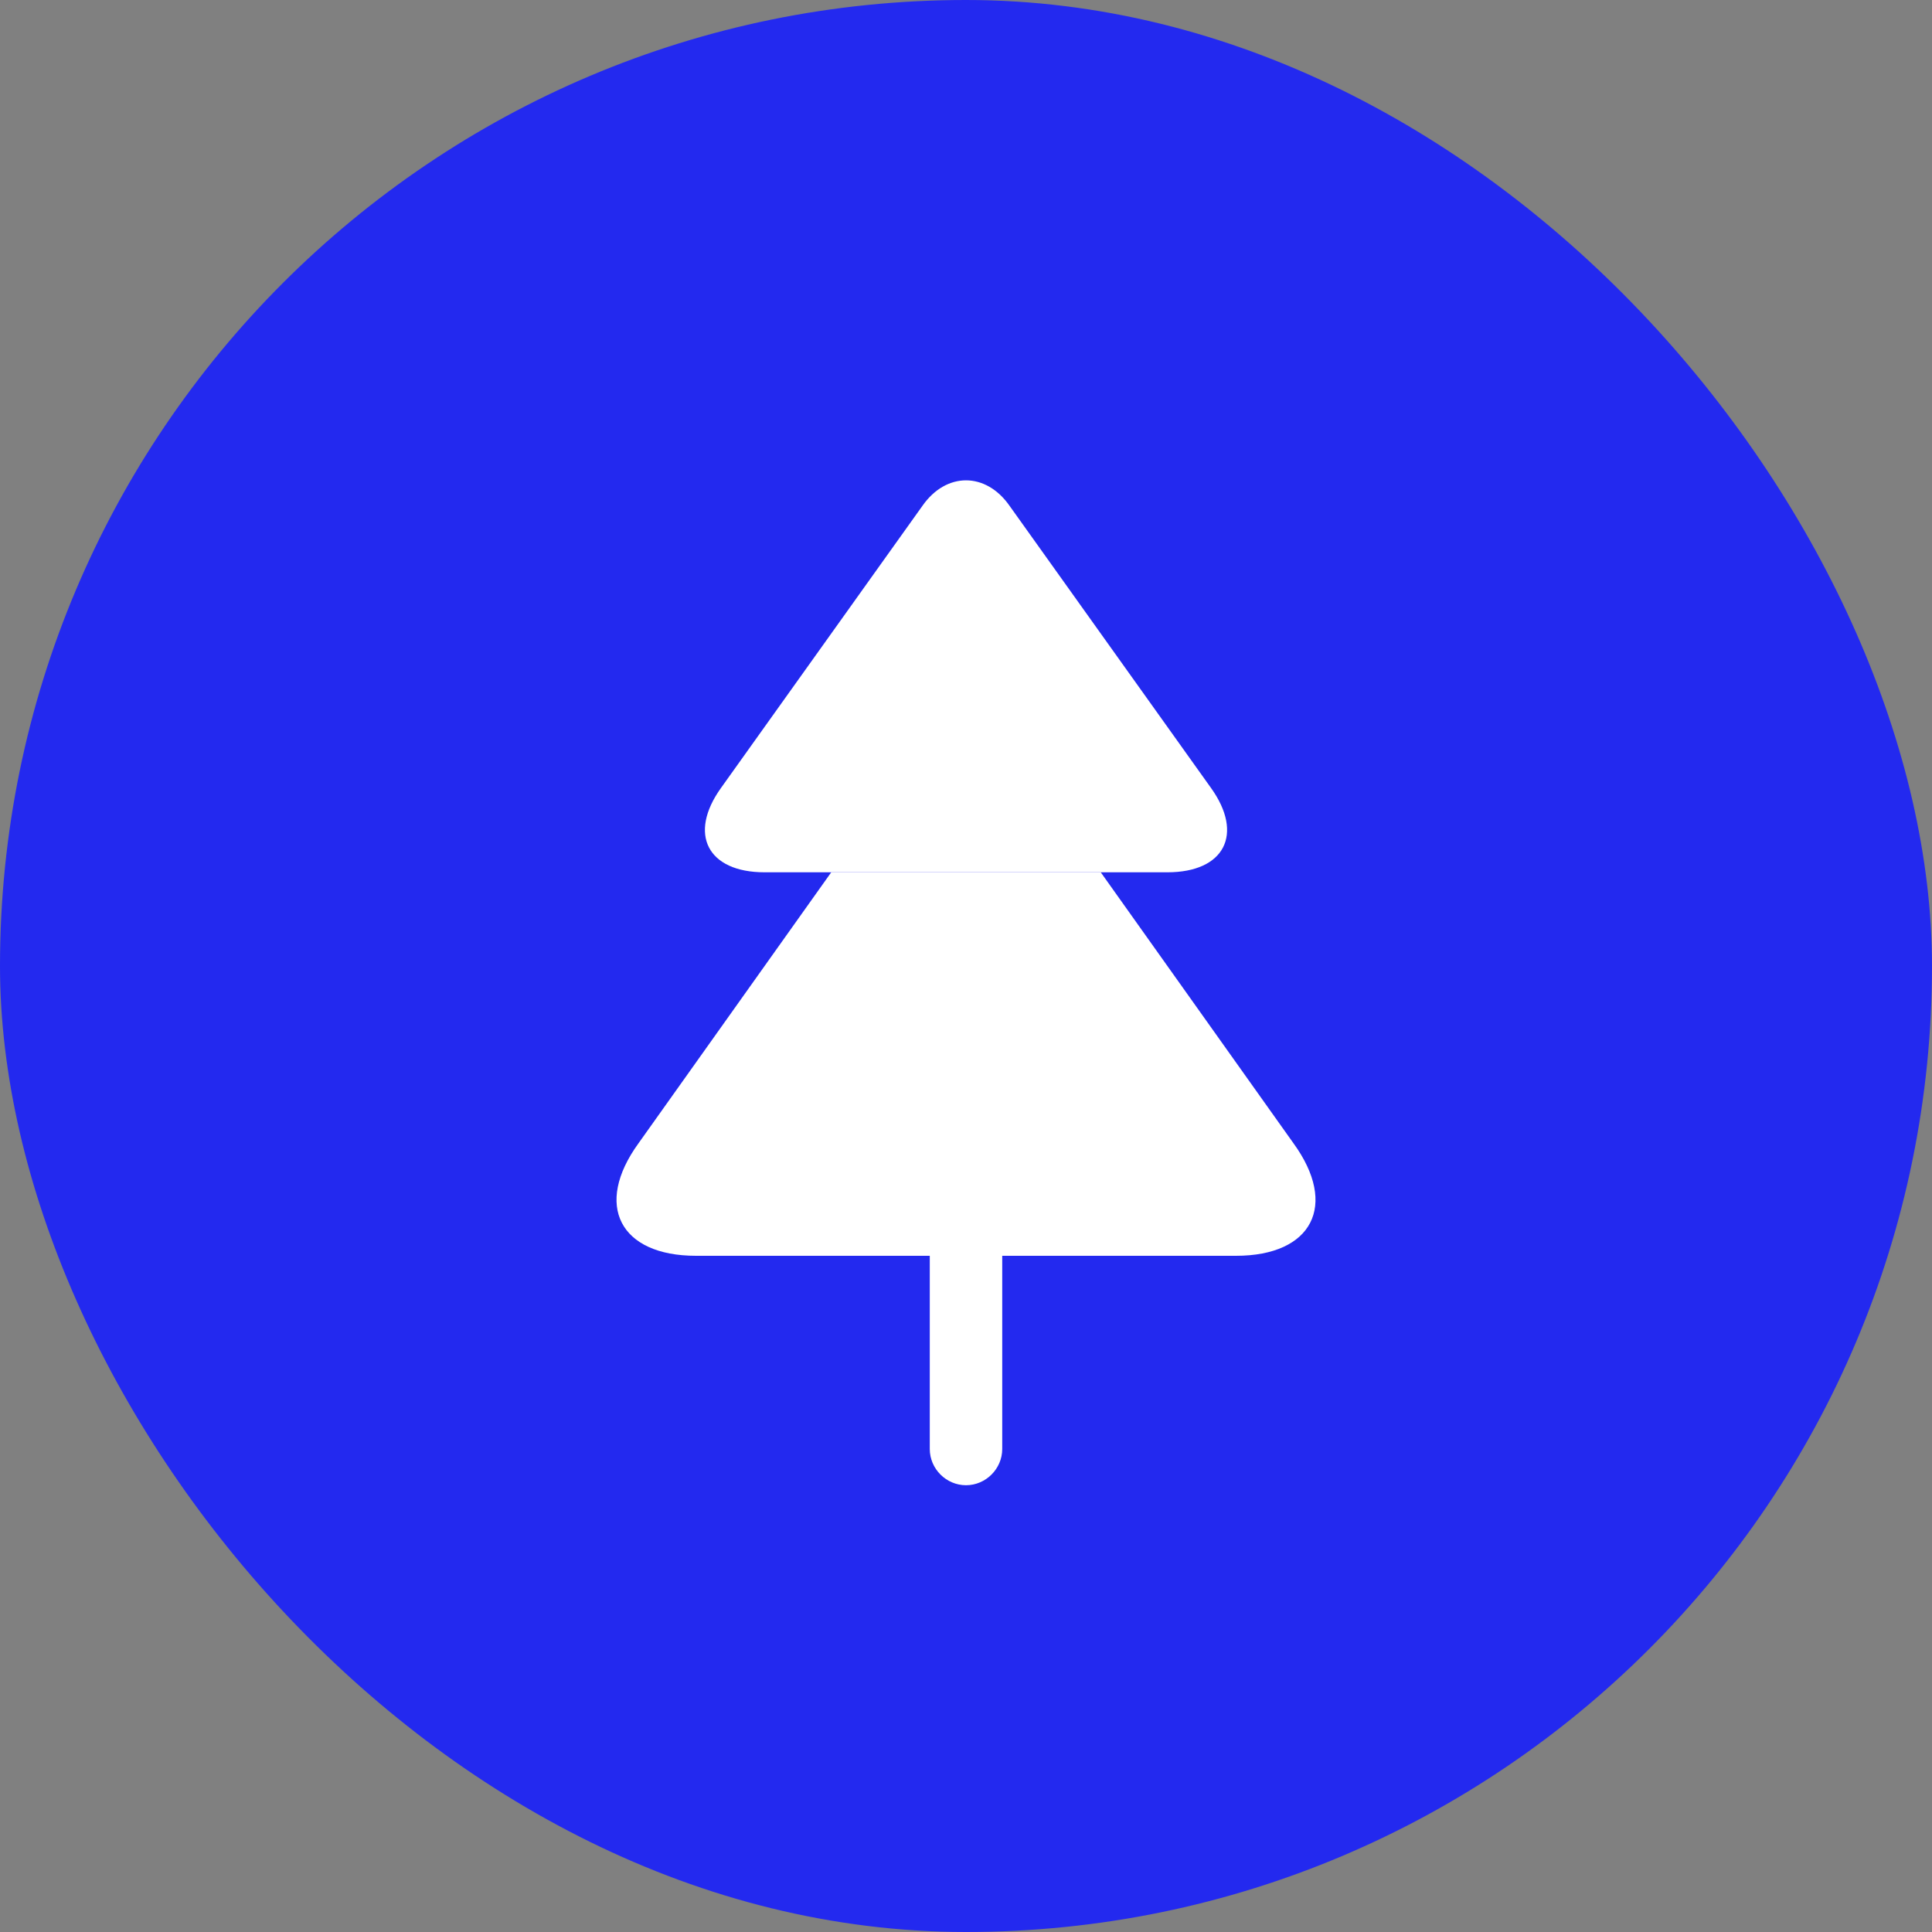 <svg width="40" height="40" viewBox="0 0 40 40" fill="none" xmlns="http://www.w3.org/2000/svg">
    <rect x="0" y="0" width="40" height="40" fill="#808080" stroke="none"/>
    <rect width="40" height="40" rx="20" fill="#2329EF"/>
    <path d="M24.17 18.06H15.83C14.65 18.06 14.24 17.27 14.93 16.31L19.1 10.47C19.59 9.77 20.41 9.77 20.9 10.47L25.07 16.31C25.76 17.27 25.35 18.06 24.17 18.06Z" fill="white"/>
    <path d="M25.59 26H14.41C12.83 26 12.29 24.95 13.22 23.67L17.21 18.06H22.79L26.78 23.67C27.71 24.95 27.17 26 25.59 26Z" fill="white"/>
    <path d="M20.75 26V30C20.75 30.41 20.41 30.75 20 30.75C19.59 30.75 19.25 30.41 19.25 30V26H20.75Z" fill="white"/>
</svg>
